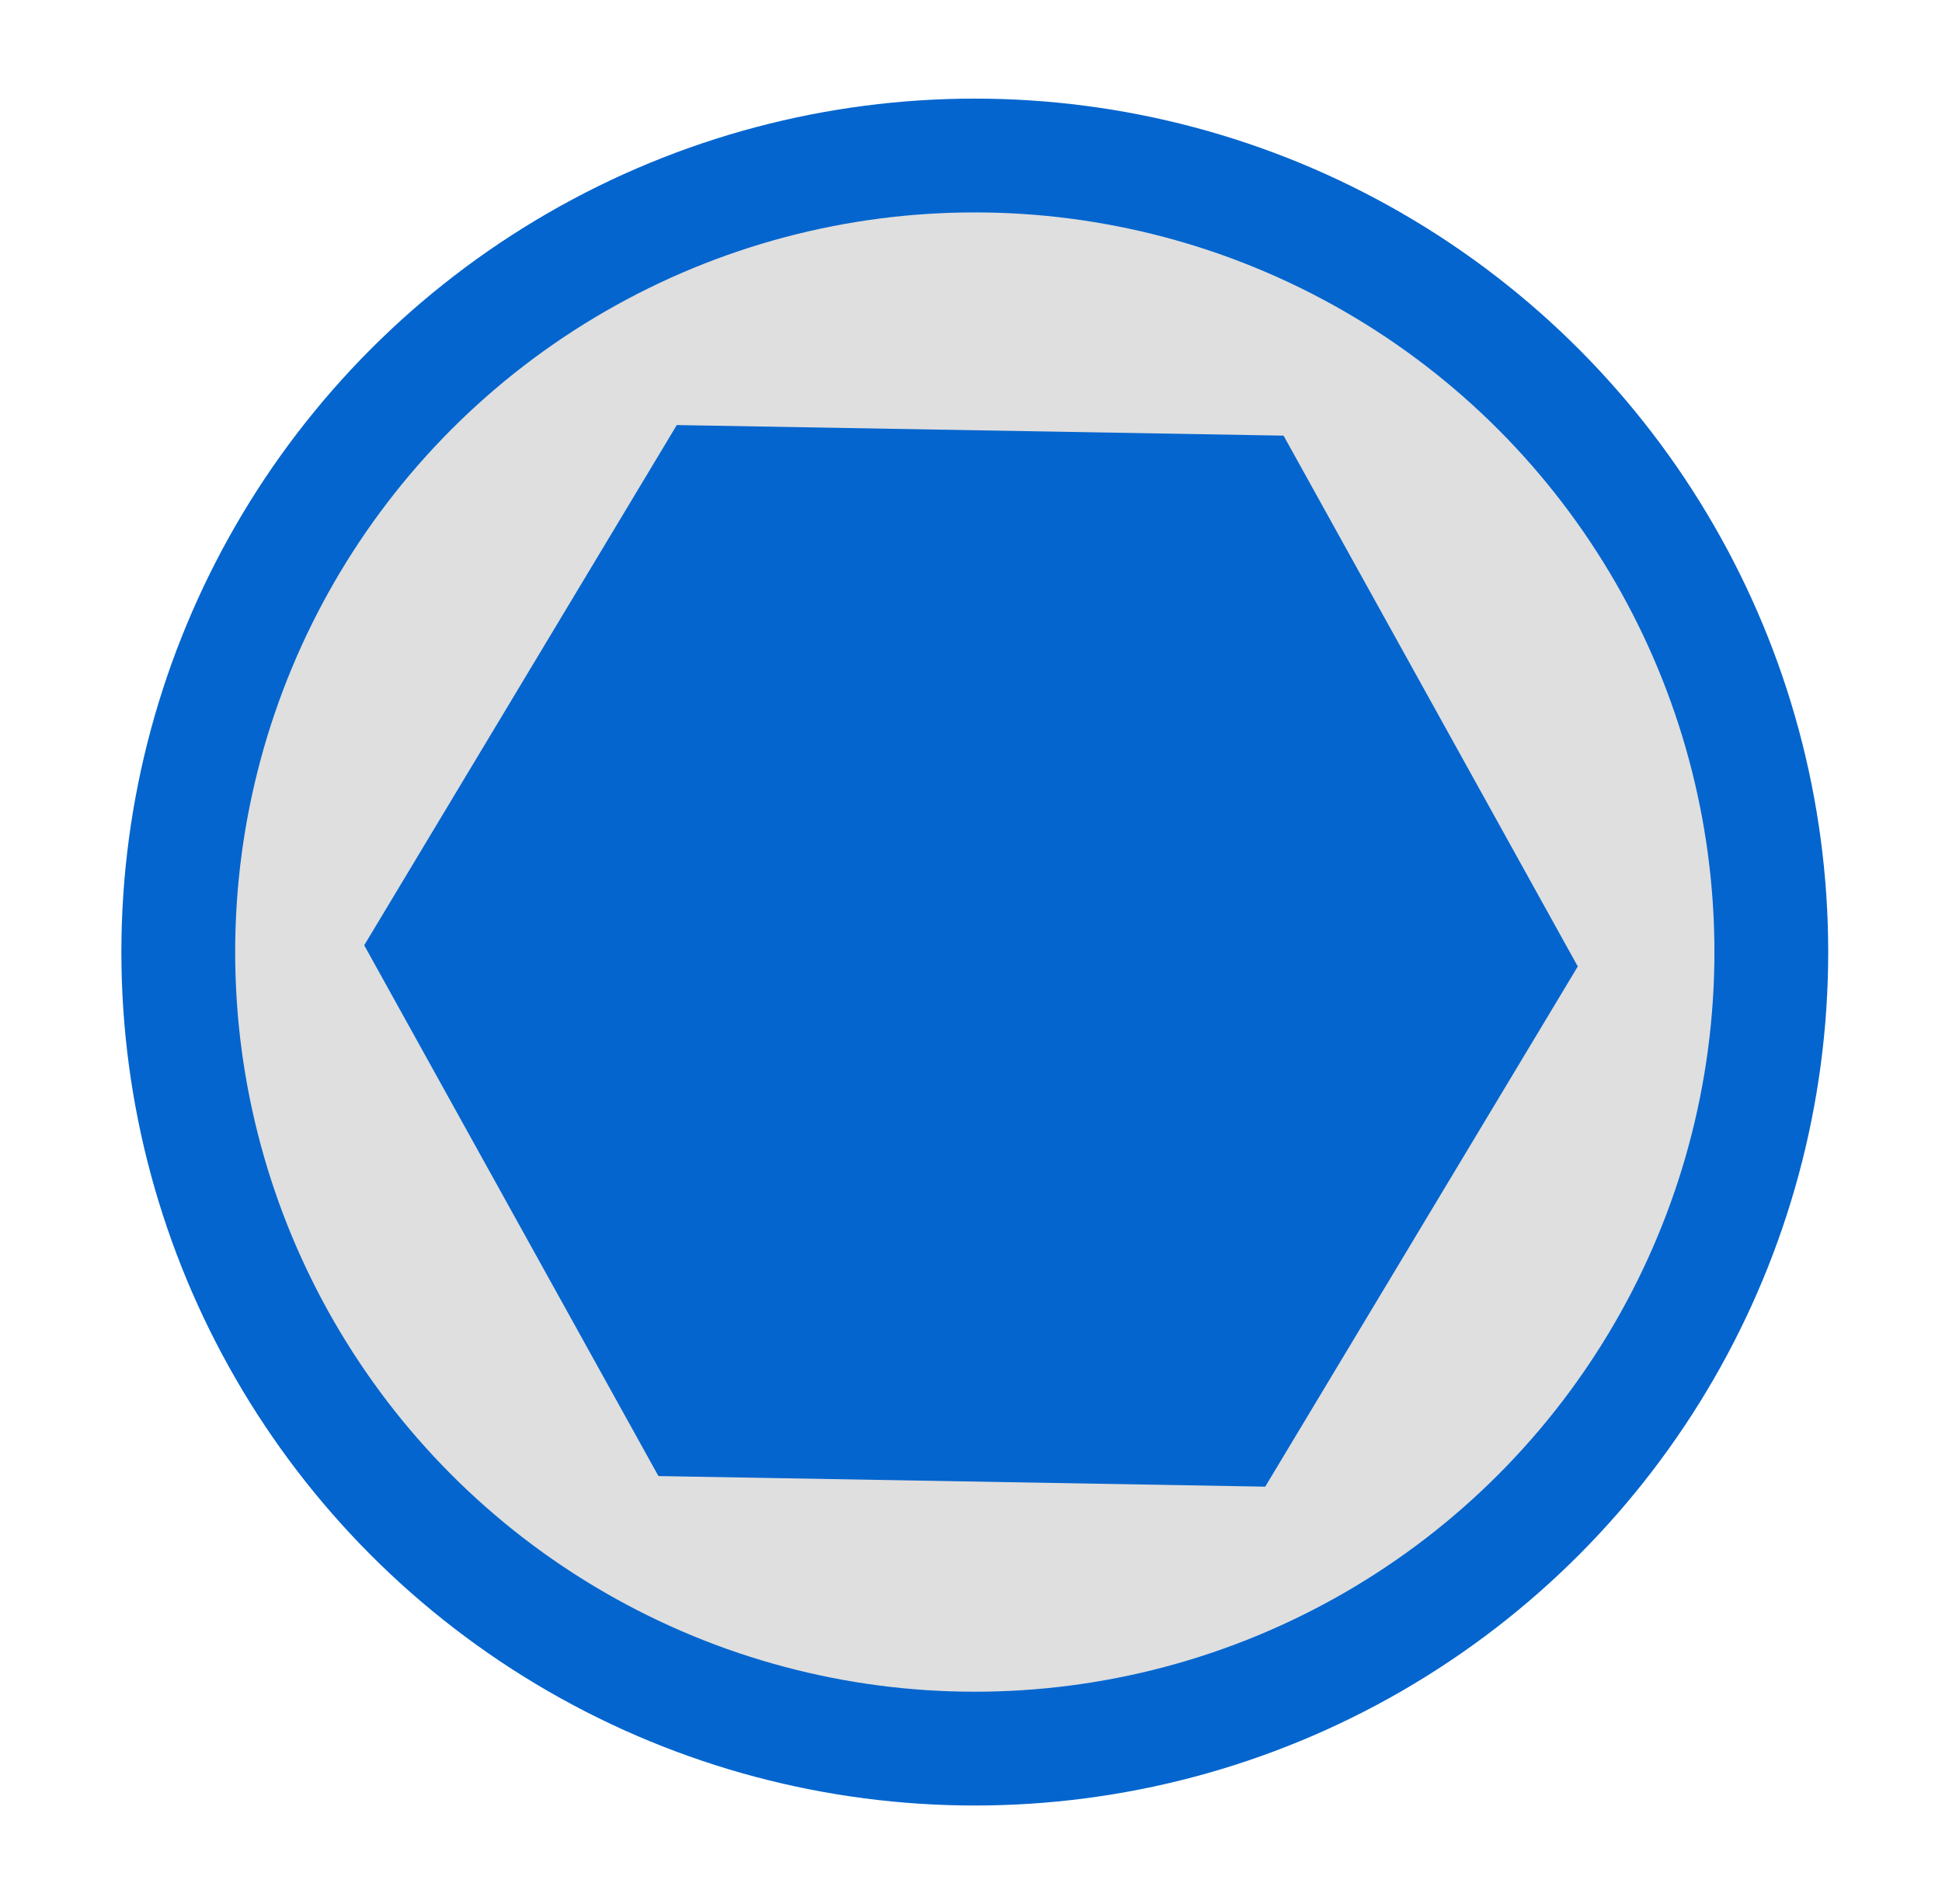 <?xml version="1.0" encoding="UTF-8"?>
<svg width="256px" height="251px" viewBox="0 0 256 251" version="1.1" xmlns="http://www.w3.org/2000/svg" xmlns:xlink="http://www.w3.org/1999/xlink">
    <!-- Generator: Sketch 63.1 (92452) - https://sketch.com -->
    <title>Hex-1.2</title>
    <desc>Created with Sketch.</desc>
    <g id="Hex-1.2" stroke="none" stroke-width="1" fill="none" fill-rule="evenodd">
        <circle id="Oval" stroke="#0465CE" stroke-width="15" fill-opacity="0.6" fill="#CACACA" cx="128.5" cy="125.5" r="105"></circle>
        <path d="M128,54.66 L66.218,90.33 L66.218,161.67 L128,197.34 L189.782,161.67 L189.782,90.33 L128,54.66 Z" id="Polygon" stroke="#0465CE" stroke-width="15" fill="#0465CE" transform="translate(128, 126) scale(-1, -1) rotate(91) translate(-128, -126) "></path>
    </g>
</svg>